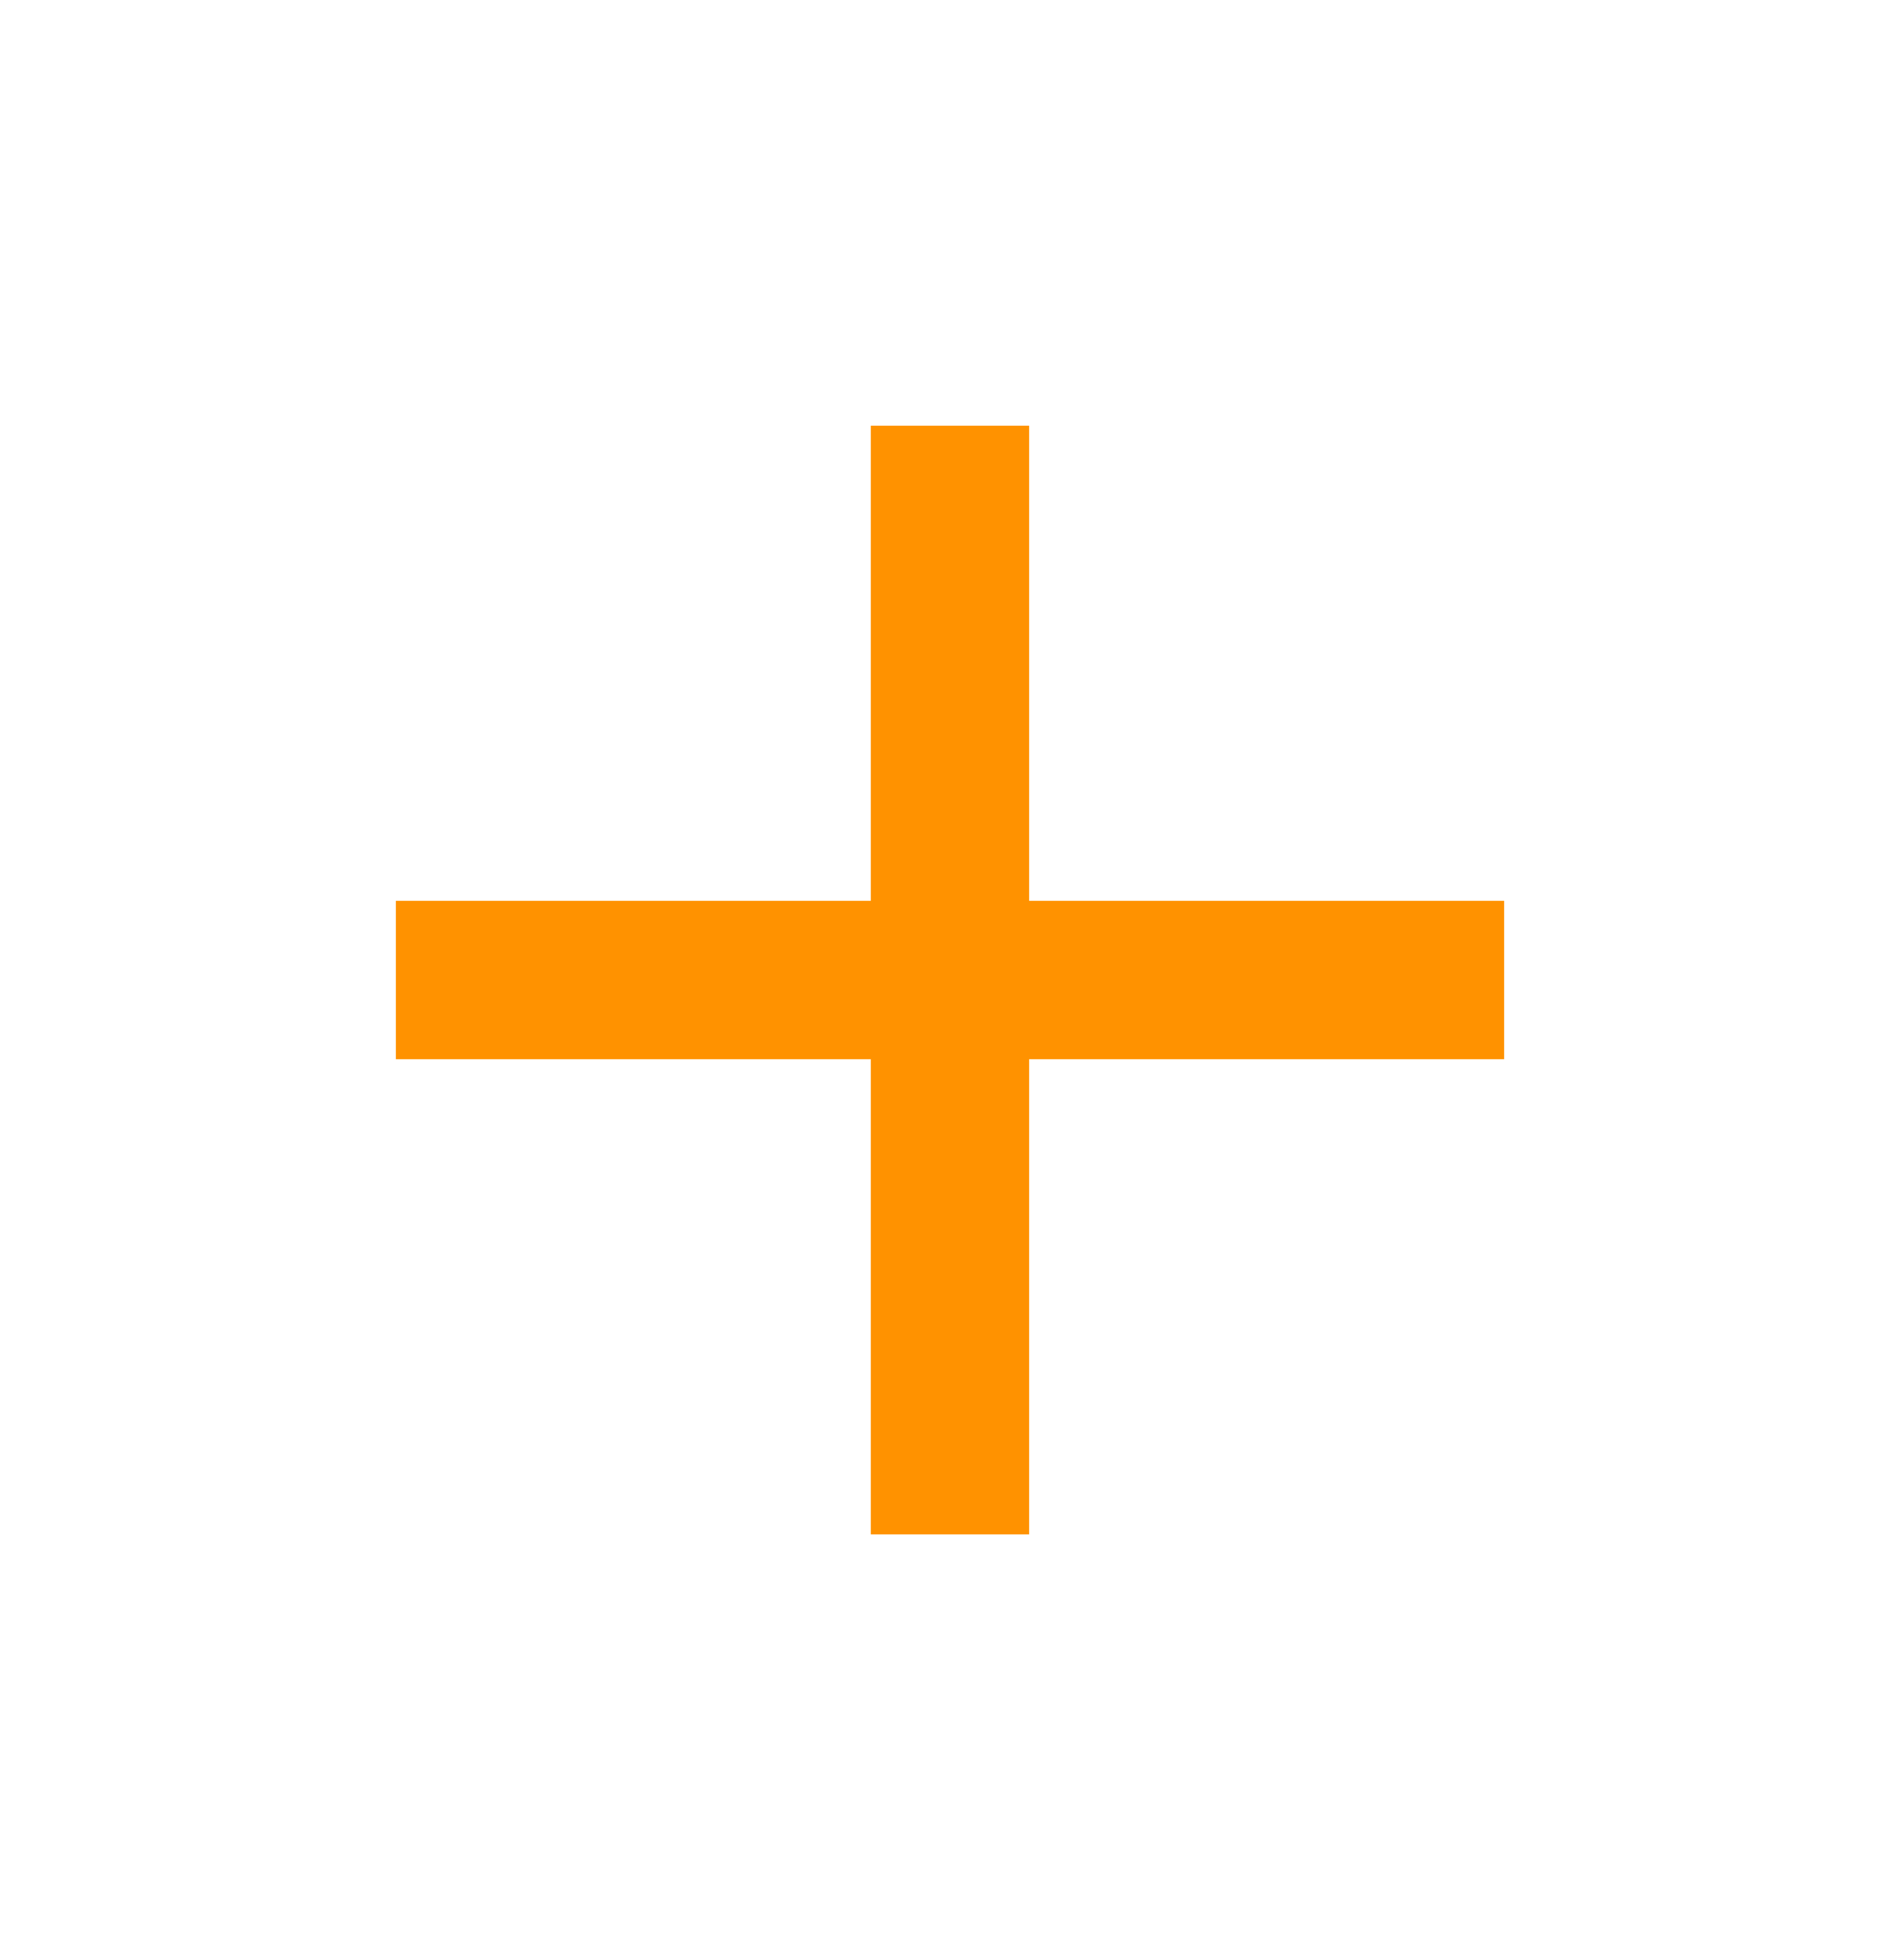 <svg width="32" height="33" viewBox="0 0 32 33" fill="none" xmlns="http://www.w3.org/2000/svg">
<g clip-path="url(#clip0_84_180)">
<path d="M25.333 17.833H17.333V25.833H14.666V17.833H6.667V15.166H14.666V7.167H17.333V15.166H25.333V17.833Z" fill="#FF9200"/>
</g>
<defs>
<clipPath id="clip0_84_180">
<rect width="32" height="32" fill="white" transform="translate(0 0.5)"/>
</clipPath>
</defs>
</svg>
